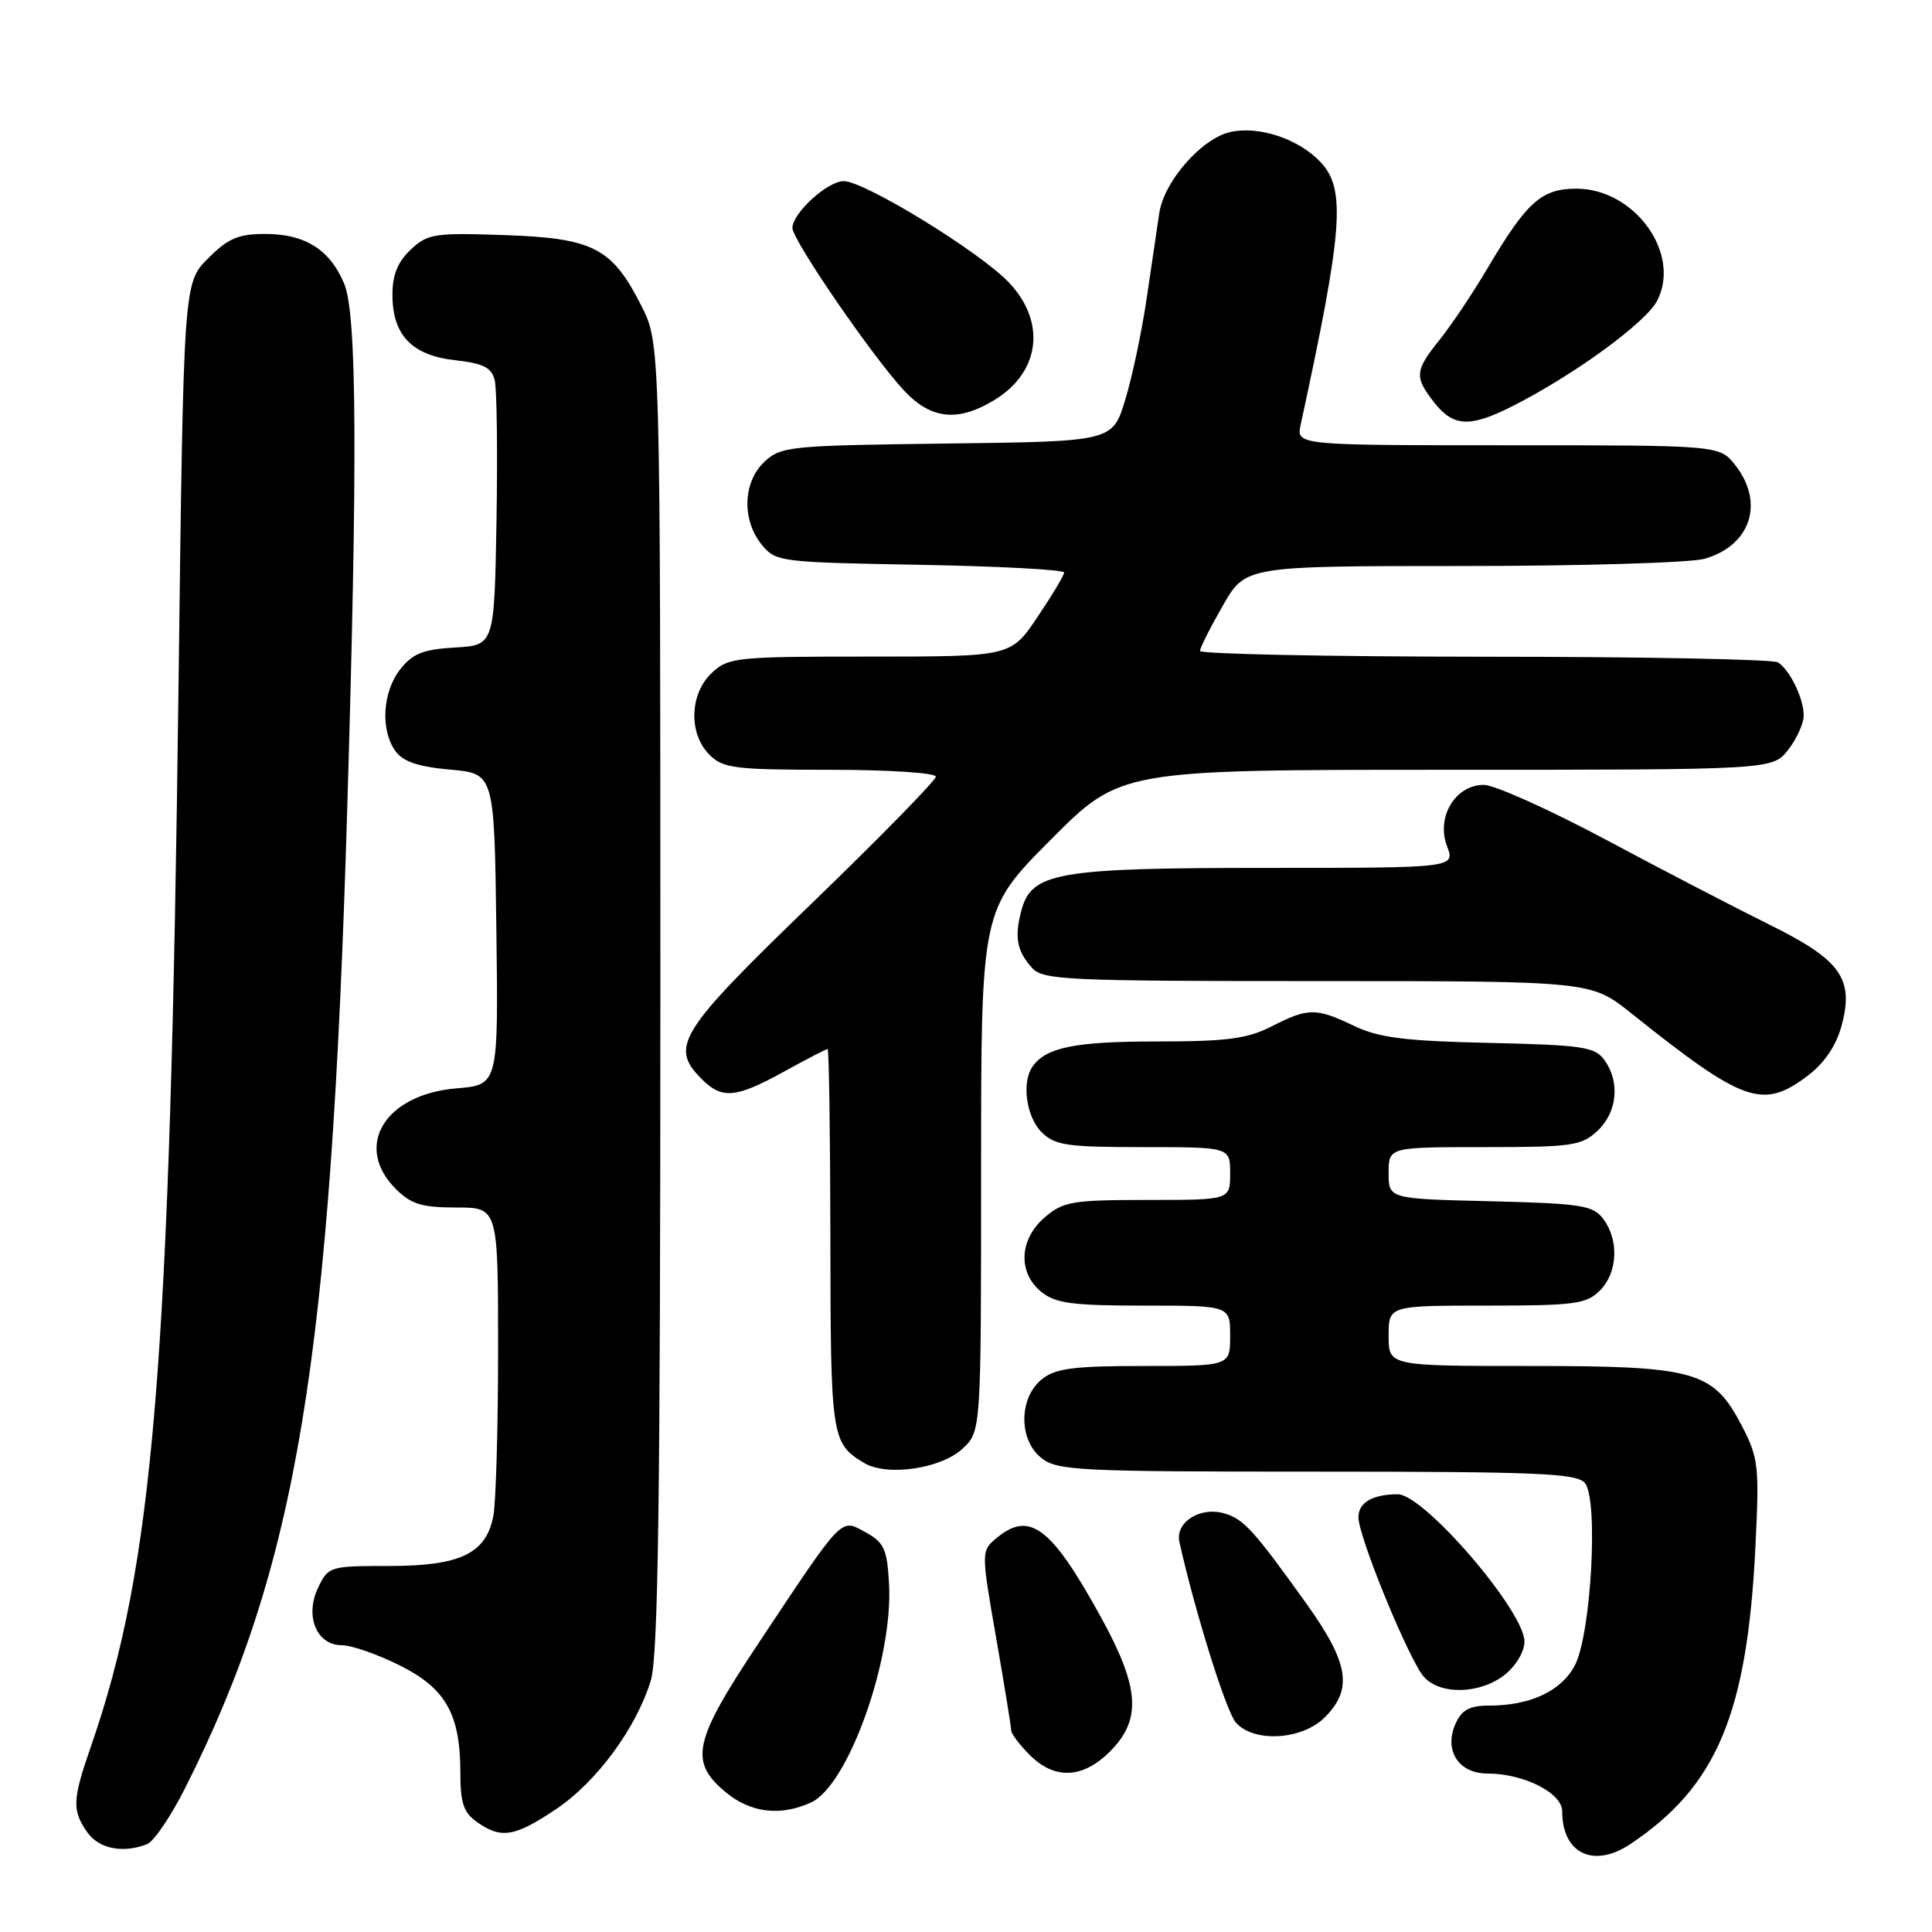 <?xml version="1.0" encoding="UTF-8" standalone="no"?>
<!DOCTYPE svg PUBLIC "-//W3C//DTD SVG 1.1//EN" "http://www.w3.org/Graphics/SVG/1.1/DTD/svg11.dtd" >
<svg xmlns="http://www.w3.org/2000/svg" xmlns:xlink="http://www.w3.org/1999/xlink" version="1.1" viewBox="0 0 256 256">
 <g >
 <path fill="currentColor"
d=" M 216.03 244.35 C 227.47 236.71 231.51 227.12 232.60 205.00 C 233.13 194.30 233.01 193.19 230.84 189.00 C 227.02 181.65 224.75 181.00 202.75 181.00 C 184.00 181.00 184.00 181.00 184.00 177.00 C 184.00 173.00 184.00 173.00 197.00 173.00 C 208.67 173.00 210.21 172.79 212.00 171.00 C 214.36 168.64 214.55 164.31 212.43 161.50 C 211.07 159.71 209.53 159.47 197.46 159.17 C 184.00 158.85 184.00 158.85 184.00 155.42 C 184.00 152.00 184.00 152.00 196.69 152.00 C 208.33 152.00 209.56 151.82 211.69 149.83 C 214.31 147.36 214.69 143.33 212.58 140.44 C 211.32 138.71 209.67 138.47 197.33 138.19 C 186.15 137.94 182.72 137.51 179.43 135.94 C 174.36 133.52 173.36 133.52 168.50 136.00 C 165.26 137.65 162.60 138.00 153.22 138.00 C 142.37 138.00 138.50 138.80 136.77 141.40 C 135.36 143.50 136.01 148.01 138.00 150.00 C 139.77 151.77 141.33 152.00 151.50 152.00 C 163.00 152.00 163.00 152.00 163.00 155.50 C 163.00 159.00 163.00 159.00 152.06 159.00 C 142.07 159.00 140.88 159.20 138.43 161.31 C 135.04 164.22 134.84 168.64 137.99 171.19 C 139.85 172.70 142.11 173.00 151.61 173.00 C 163.00 173.00 163.00 173.00 163.00 177.00 C 163.00 181.00 163.00 181.00 151.61 181.00 C 142.23 181.00 139.84 181.31 138.05 182.76 C 135.00 185.23 134.95 190.73 137.95 193.16 C 140.06 194.87 142.73 195.00 174.49 195.00 C 203.86 195.00 208.93 195.22 210.01 196.51 C 211.82 198.69 210.84 216.49 208.69 220.64 C 206.91 224.06 202.81 226.00 197.33 226.00 C 194.75 226.00 193.70 226.56 192.88 228.37 C 191.28 231.89 193.25 235.00 197.07 235.00 C 201.90 235.00 207.00 237.57 207.00 240.01 C 207.00 245.61 211.15 247.60 216.03 244.35 Z  M 19.47 244.37 C 20.37 244.03 22.66 240.66 24.55 236.89 C 39.34 207.54 43.82 180.47 46.00 107.50 C 47.40 60.66 47.29 41.63 45.61 37.60 C 43.72 33.08 40.43 31.00 35.18 31.00 C 31.57 31.00 30.23 31.57 27.56 34.25 C 24.32 37.50 24.32 37.50 23.66 90.50 C 22.54 181.18 20.37 207.43 12.05 231.41 C 9.59 238.49 9.53 239.88 11.56 242.78 C 13.09 244.97 16.26 245.61 19.47 244.37 Z  M 73.64 239.75 C 79.04 236.14 84.31 228.99 86.24 222.66 C 87.21 219.45 87.50 198.84 87.50 132.00 C 87.50 45.50 87.50 45.50 85.00 40.55 C 81.10 32.83 78.64 31.56 66.85 31.15 C 57.56 30.83 56.66 30.97 54.42 33.08 C 52.70 34.69 52.00 36.43 52.00 39.06 C 52.00 44.40 54.58 47.09 60.30 47.73 C 64.05 48.15 65.14 48.70 65.55 50.38 C 65.84 51.55 65.94 59.92 65.79 69.00 C 65.50 85.50 65.50 85.50 60.28 85.80 C 56.06 86.04 54.68 86.60 53.03 88.69 C 50.68 91.68 50.38 96.77 52.41 99.54 C 53.41 100.92 55.46 101.61 59.66 101.98 C 65.50 102.50 65.50 102.50 65.77 123.12 C 66.04 143.75 66.04 143.75 60.51 144.21 C 50.96 145.00 46.80 151.89 52.45 157.55 C 54.47 159.56 55.90 160.00 60.45 160.00 C 66.00 160.00 66.00 160.00 66.00 178.88 C 66.00 189.26 65.71 199.19 65.36 200.94 C 64.37 205.88 60.97 207.50 51.56 207.50 C 43.72 207.50 43.50 207.56 42.16 210.36 C 40.35 214.12 41.94 218.00 45.28 218.00 C 46.56 218.00 50.00 219.19 52.92 220.65 C 59.07 223.71 61.00 227.12 61.00 234.91 C 61.00 238.92 61.43 240.19 63.22 241.44 C 66.42 243.69 68.17 243.40 73.64 239.75 Z  M 107.46 238.84 C 112.41 236.58 118.38 219.81 117.80 209.80 C 117.54 205.24 117.14 204.37 114.68 203.03 C 111.33 201.21 111.87 200.65 100.49 217.76 C 91.89 230.69 91.29 233.38 96.08 237.41 C 99.41 240.21 103.36 240.71 107.46 238.84 Z  M 147.08 232.08 C 151.32 227.83 151.02 223.59 145.79 214.12 C 139.30 202.35 136.43 200.18 132.11 203.75 C 129.99 205.50 129.99 205.50 131.99 217.00 C 133.09 223.32 133.99 228.86 133.99 229.30 C 134.00 229.73 135.10 231.20 136.45 232.55 C 139.76 235.85 143.47 235.68 147.08 232.08 Z  M 175.55 227.55 C 179.30 223.79 178.73 220.33 173.05 212.41 C 166.15 202.78 164.81 201.31 162.29 200.55 C 159.03 199.58 155.69 201.69 156.28 204.34 C 158.37 213.67 162.48 226.81 163.76 228.25 C 166.15 230.95 172.53 230.57 175.55 227.55 Z  M 199.37 221.93 C 200.87 220.74 202.00 218.85 202.00 217.52 C 202.00 213.48 188.69 198.00 185.21 198.00 C 181.87 198.00 180.00 199.09 180.00 201.05 C 180.00 203.65 186.74 220.05 188.69 222.21 C 190.87 224.62 196.12 224.48 199.37 221.93 Z  M 127.56 191.94 C 130.00 189.65 130.00 189.65 130.00 155.09 C 130.00 120.54 130.00 120.54 139.23 111.27 C 148.46 102.00 148.46 102.00 191.66 102.00 C 234.85 102.00 234.85 102.00 236.93 99.37 C 238.07 97.92 239.00 95.86 239.00 94.80 C 239.00 92.56 237.20 88.83 235.60 87.77 C 235.00 87.36 217.51 87.02 196.75 87.02 C 175.99 87.01 159.00 86.66 159.01 86.25 C 159.01 85.84 160.37 83.14 162.03 80.25 C 165.04 75.00 165.04 75.00 193.78 75.00 C 209.58 75.00 224.02 74.57 225.87 74.04 C 231.99 72.28 233.84 66.61 229.93 61.63 C 227.85 59.00 227.85 59.00 199.80 59.00 C 171.75 59.00 171.75 59.00 172.35 56.25 C 177.95 30.43 178.36 25.08 174.98 21.48 C 172.09 18.41 166.85 16.65 163.04 17.49 C 159.24 18.33 154.24 24.02 153.61 28.23 C 153.34 30.03 152.59 35.09 151.95 39.47 C 151.31 43.86 150.03 49.94 149.10 52.97 C 147.42 58.50 147.42 58.50 125.50 58.77 C 104.63 59.03 103.48 59.14 101.29 61.19 C 98.44 63.87 98.27 68.87 100.91 72.14 C 102.78 74.45 103.25 74.51 121.91 74.84 C 132.41 75.03 141.00 75.49 141.00 75.86 C 141.00 76.23 139.41 78.88 137.47 81.76 C 133.95 87.00 133.95 87.00 115.29 87.00 C 97.51 87.00 96.52 87.10 94.31 89.17 C 91.37 91.94 91.21 97.21 94.00 100.00 C 95.81 101.81 97.33 102.00 110.00 102.00 C 117.72 102.00 124.00 102.41 124.00 102.91 C 124.00 103.41 116.58 110.99 107.50 119.76 C 89.88 136.79 88.69 138.69 93.00 143.00 C 95.68 145.68 97.51 145.51 103.91 141.98 C 106.89 140.34 109.47 139.00 109.66 139.00 C 109.85 139.00 110.01 150.36 110.03 164.25 C 110.06 190.53 110.17 191.24 114.50 193.85 C 117.52 195.67 124.72 194.62 127.56 191.94 Z  M 239.62 142.47 C 241.75 140.85 243.32 138.51 244.01 135.95 C 245.70 129.69 243.95 127.22 234.50 122.54 C 230.10 120.37 220.35 115.31 212.84 111.29 C 205.32 107.28 198.02 104.00 196.61 104.00 C 192.84 104.00 190.28 108.26 191.73 112.10 C 192.83 115.00 192.83 115.00 167.88 115.00 C 140.04 115.00 136.67 115.59 135.33 120.68 C 134.40 124.19 134.74 126.01 136.75 128.25 C 138.18 129.86 141.30 130.00 174.56 130.00 C 210.82 130.00 210.82 130.00 216.16 134.27 C 231.08 146.19 233.59 147.07 239.62 142.47 Z  M 200.29 53.88 C 208.47 49.76 218.06 42.78 219.58 39.85 C 222.81 33.61 216.60 25.00 208.88 25.00 C 204.24 25.00 202.30 26.75 197.04 35.65 C 195.14 38.87 192.32 43.07 190.79 44.98 C 187.45 49.14 187.38 49.94 190.07 53.37 C 192.58 56.55 194.76 56.66 200.29 53.88 Z  M 131.77 53.00 C 137.81 49.32 138.65 42.73 133.75 37.50 C 129.99 33.47 114.58 24.00 111.79 24.00 C 109.65 24.00 105.00 28.25 105.00 30.21 C 105.00 31.81 115.65 47.33 119.79 51.75 C 123.37 55.58 126.93 55.95 131.77 53.00 Z "/>
</g>
</svg>